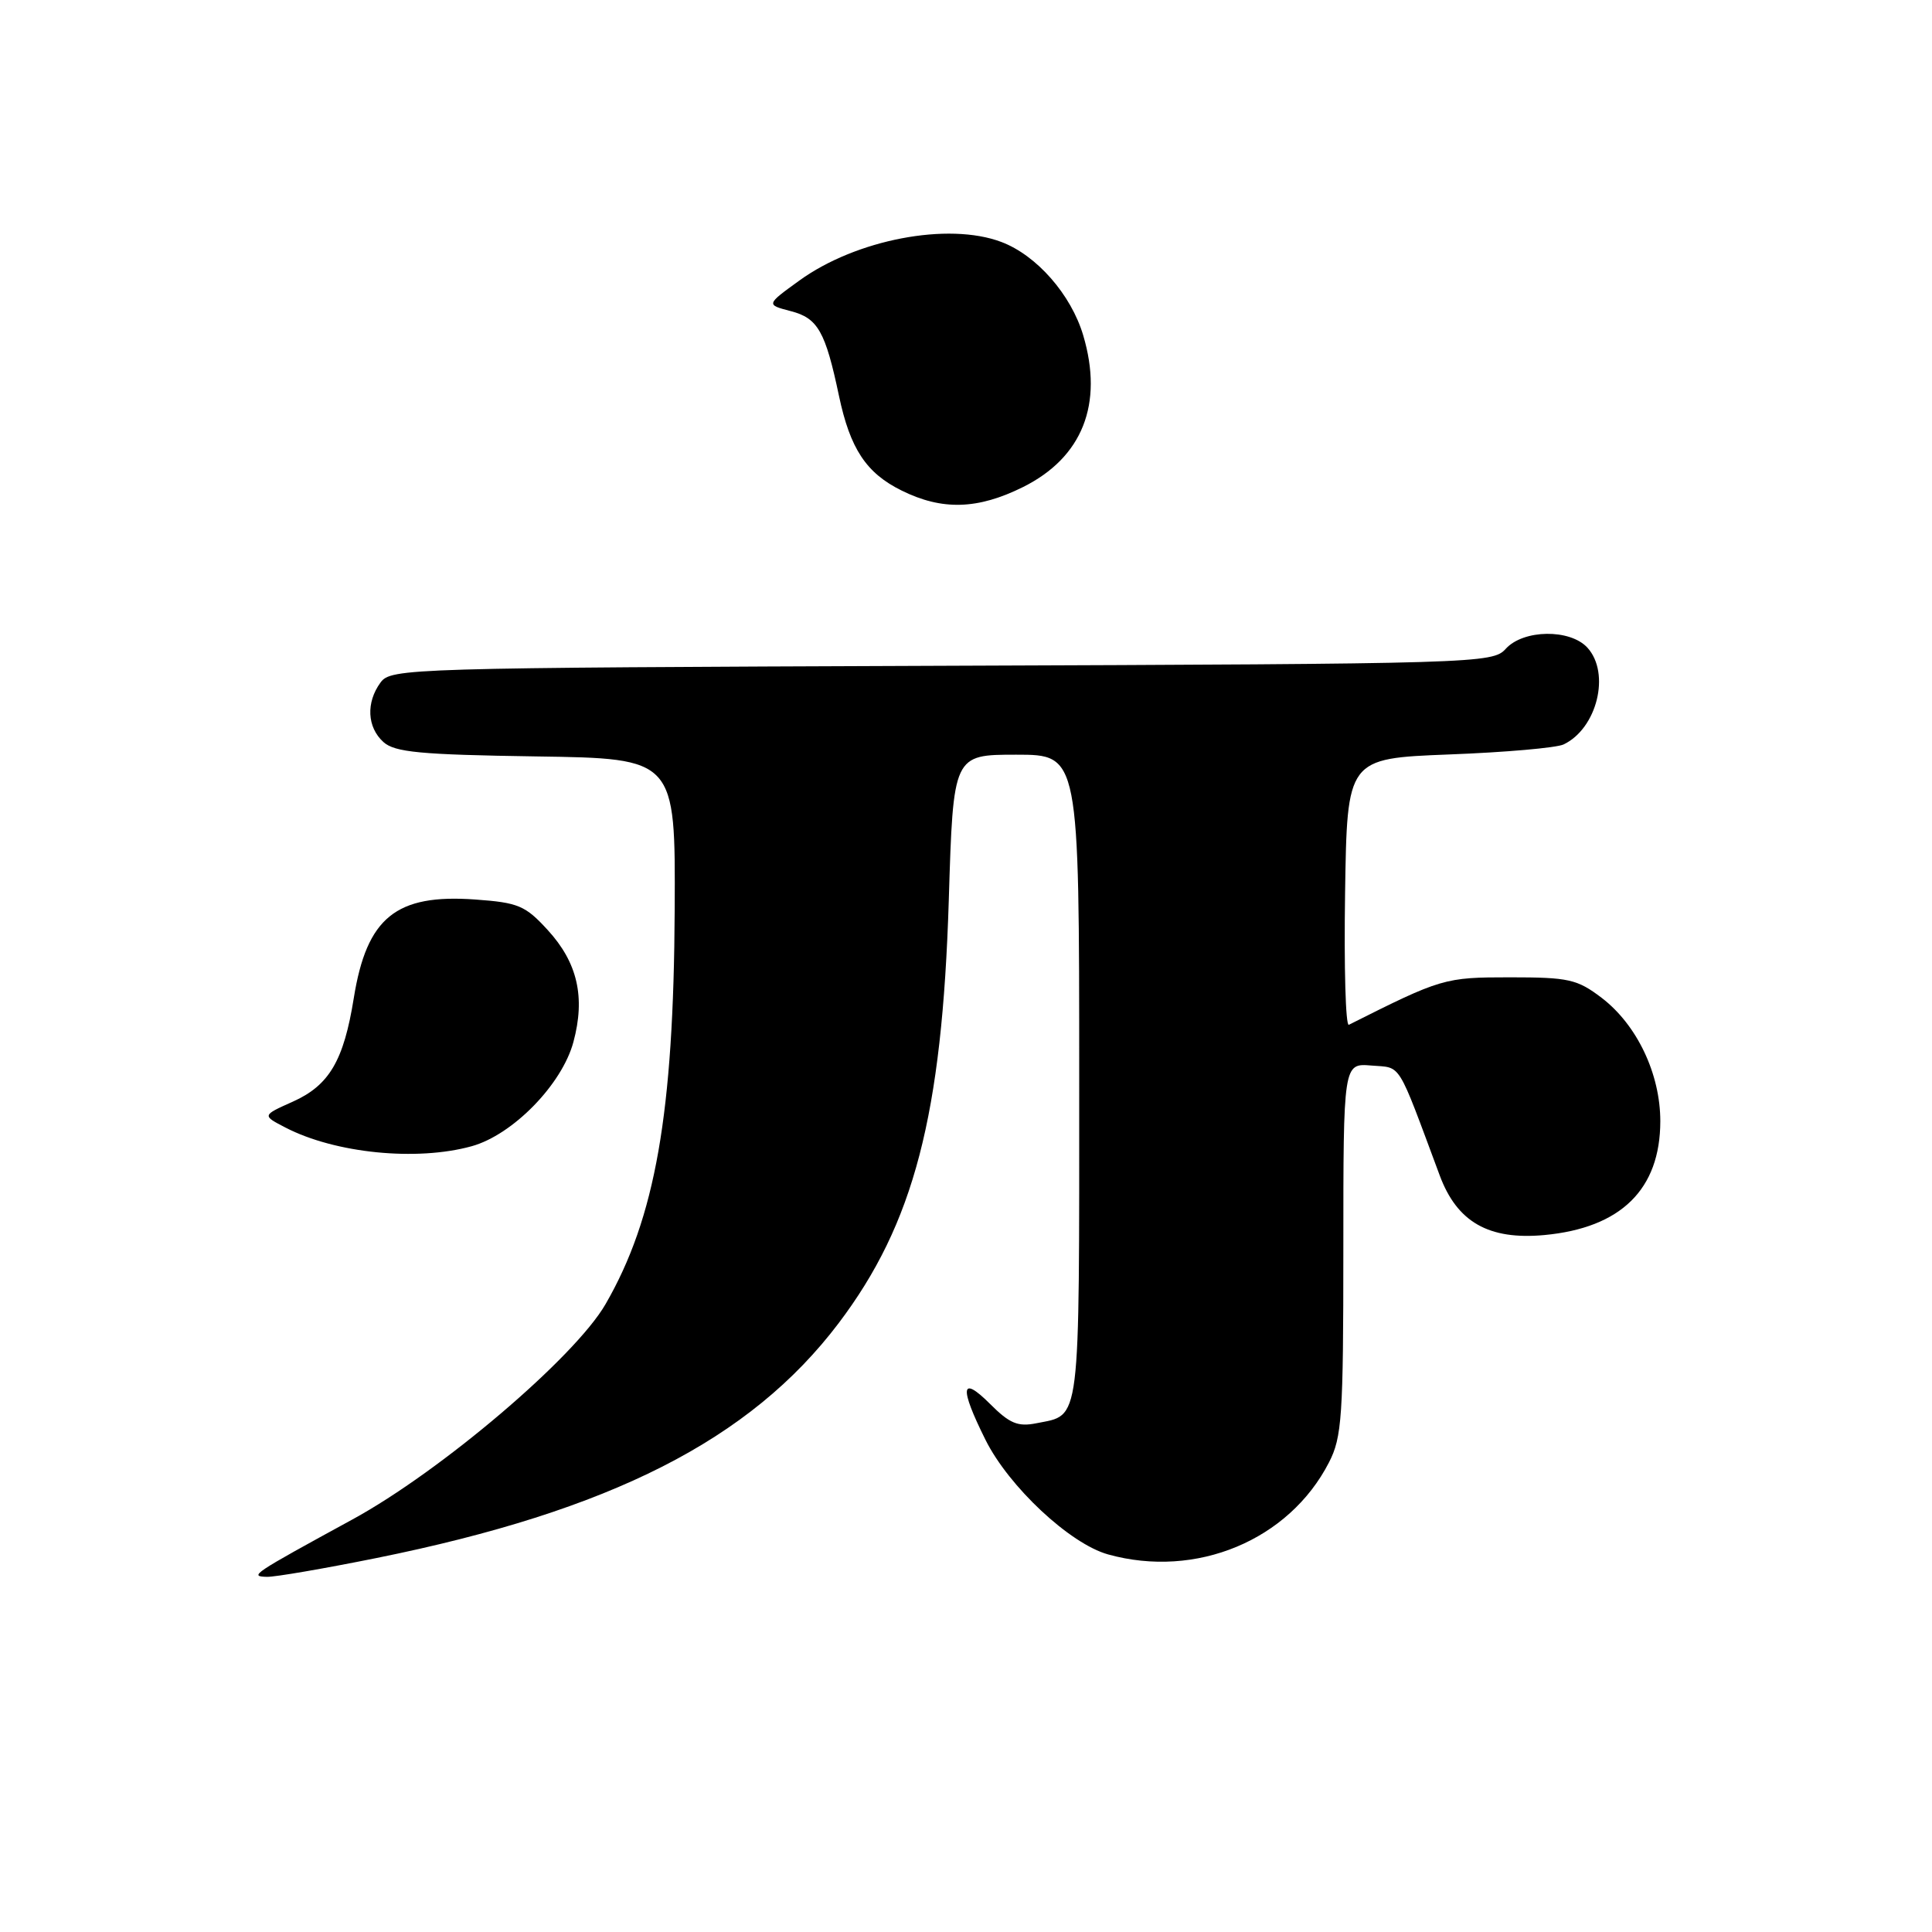<?xml version="1.0" encoding="UTF-8" standalone="no"?>
<!DOCTYPE svg PUBLIC "-//W3C//DTD SVG 1.1//EN" "http://www.w3.org/Graphics/SVG/1.1/DTD/svg11.dtd" >
<svg xmlns="http://www.w3.org/2000/svg" xmlns:xlink="http://www.w3.org/1999/xlink" version="1.1" viewBox="0 0 256 256">
 <g >
 <path fill="currentColor"
d=" M 49.87 206.45 C 80.93 200.18 99.41 190.79 111.10 175.36 C 121.10 162.15 124.84 147.81 125.72 119.25 C 126.31 100.00 126.31 100.00 134.66 100.00 C 143.00 100.00 143.00 100.00 143.00 142.88 C 143.00 189.45 143.25 187.40 137.32 188.59 C 134.87 189.08 133.77 188.62 131.17 186.01 C 127.30 182.15 127.10 183.80 130.58 190.78 C 133.68 197.00 141.77 204.56 146.83 205.97 C 158.50 209.21 170.79 204.10 176.09 193.79 C 177.82 190.44 178.00 187.72 178.00 165.48 C 178.00 140.88 178.00 140.88 181.72 141.19 C 185.77 141.53 185.03 140.34 190.77 155.75 C 193.07 161.94 197.27 164.33 204.64 163.65 C 214.79 162.70 219.99 157.59 220.00 148.57 C 220.00 142.29 216.91 135.80 212.23 132.22 C 208.98 129.75 207.87 129.50 200.08 129.50 C 191.40 129.50 191.01 129.62 178.73 135.79 C 178.30 136.01 178.08 128.15 178.23 118.34 C 178.50 100.50 178.50 100.50 192.00 99.97 C 199.43 99.69 206.26 99.09 207.19 98.64 C 211.62 96.52 213.42 89.22 210.35 85.83 C 208.06 83.31 201.86 83.39 199.52 85.97 C 197.78 87.90 195.97 87.96 124.79 88.22 C 53.90 88.49 51.80 88.55 50.42 90.44 C 48.48 93.09 48.64 96.36 50.80 98.32 C 52.31 99.68 55.66 100.00 71.05 100.23 C 89.50 100.50 89.50 100.50 89.40 120.50 C 89.27 147.55 86.84 161.38 80.23 172.82 C 76.16 179.86 58.44 194.93 46.71 201.33 C 33.36 208.62 32.99 208.87 35.37 208.94 C 36.41 208.97 42.93 207.85 49.87 206.45 Z  M 62.50 151.88 C 67.95 150.37 74.47 143.69 75.98 138.07 C 77.58 132.14 76.53 127.55 72.58 123.24 C 69.61 119.99 68.68 119.60 62.97 119.19 C 52.47 118.43 48.60 121.57 46.88 132.24 C 45.55 140.55 43.62 143.82 38.79 145.98 C 34.72 147.80 34.72 147.80 37.83 149.41 C 44.42 152.82 55.21 153.90 62.50 151.88 Z  M 135.57 64.53 C 143.43 60.61 146.24 53.53 143.53 44.43 C 141.93 39.04 137.36 33.82 132.68 32.06 C 125.64 29.40 113.42 31.74 105.91 37.18 C 101.50 40.37 101.50 40.37 104.79 41.23 C 108.37 42.15 109.37 43.92 111.17 52.46 C 112.65 59.46 114.77 62.68 119.47 65.00 C 124.84 67.66 129.56 67.52 135.57 64.53 Z "/>
</g>
</svg>